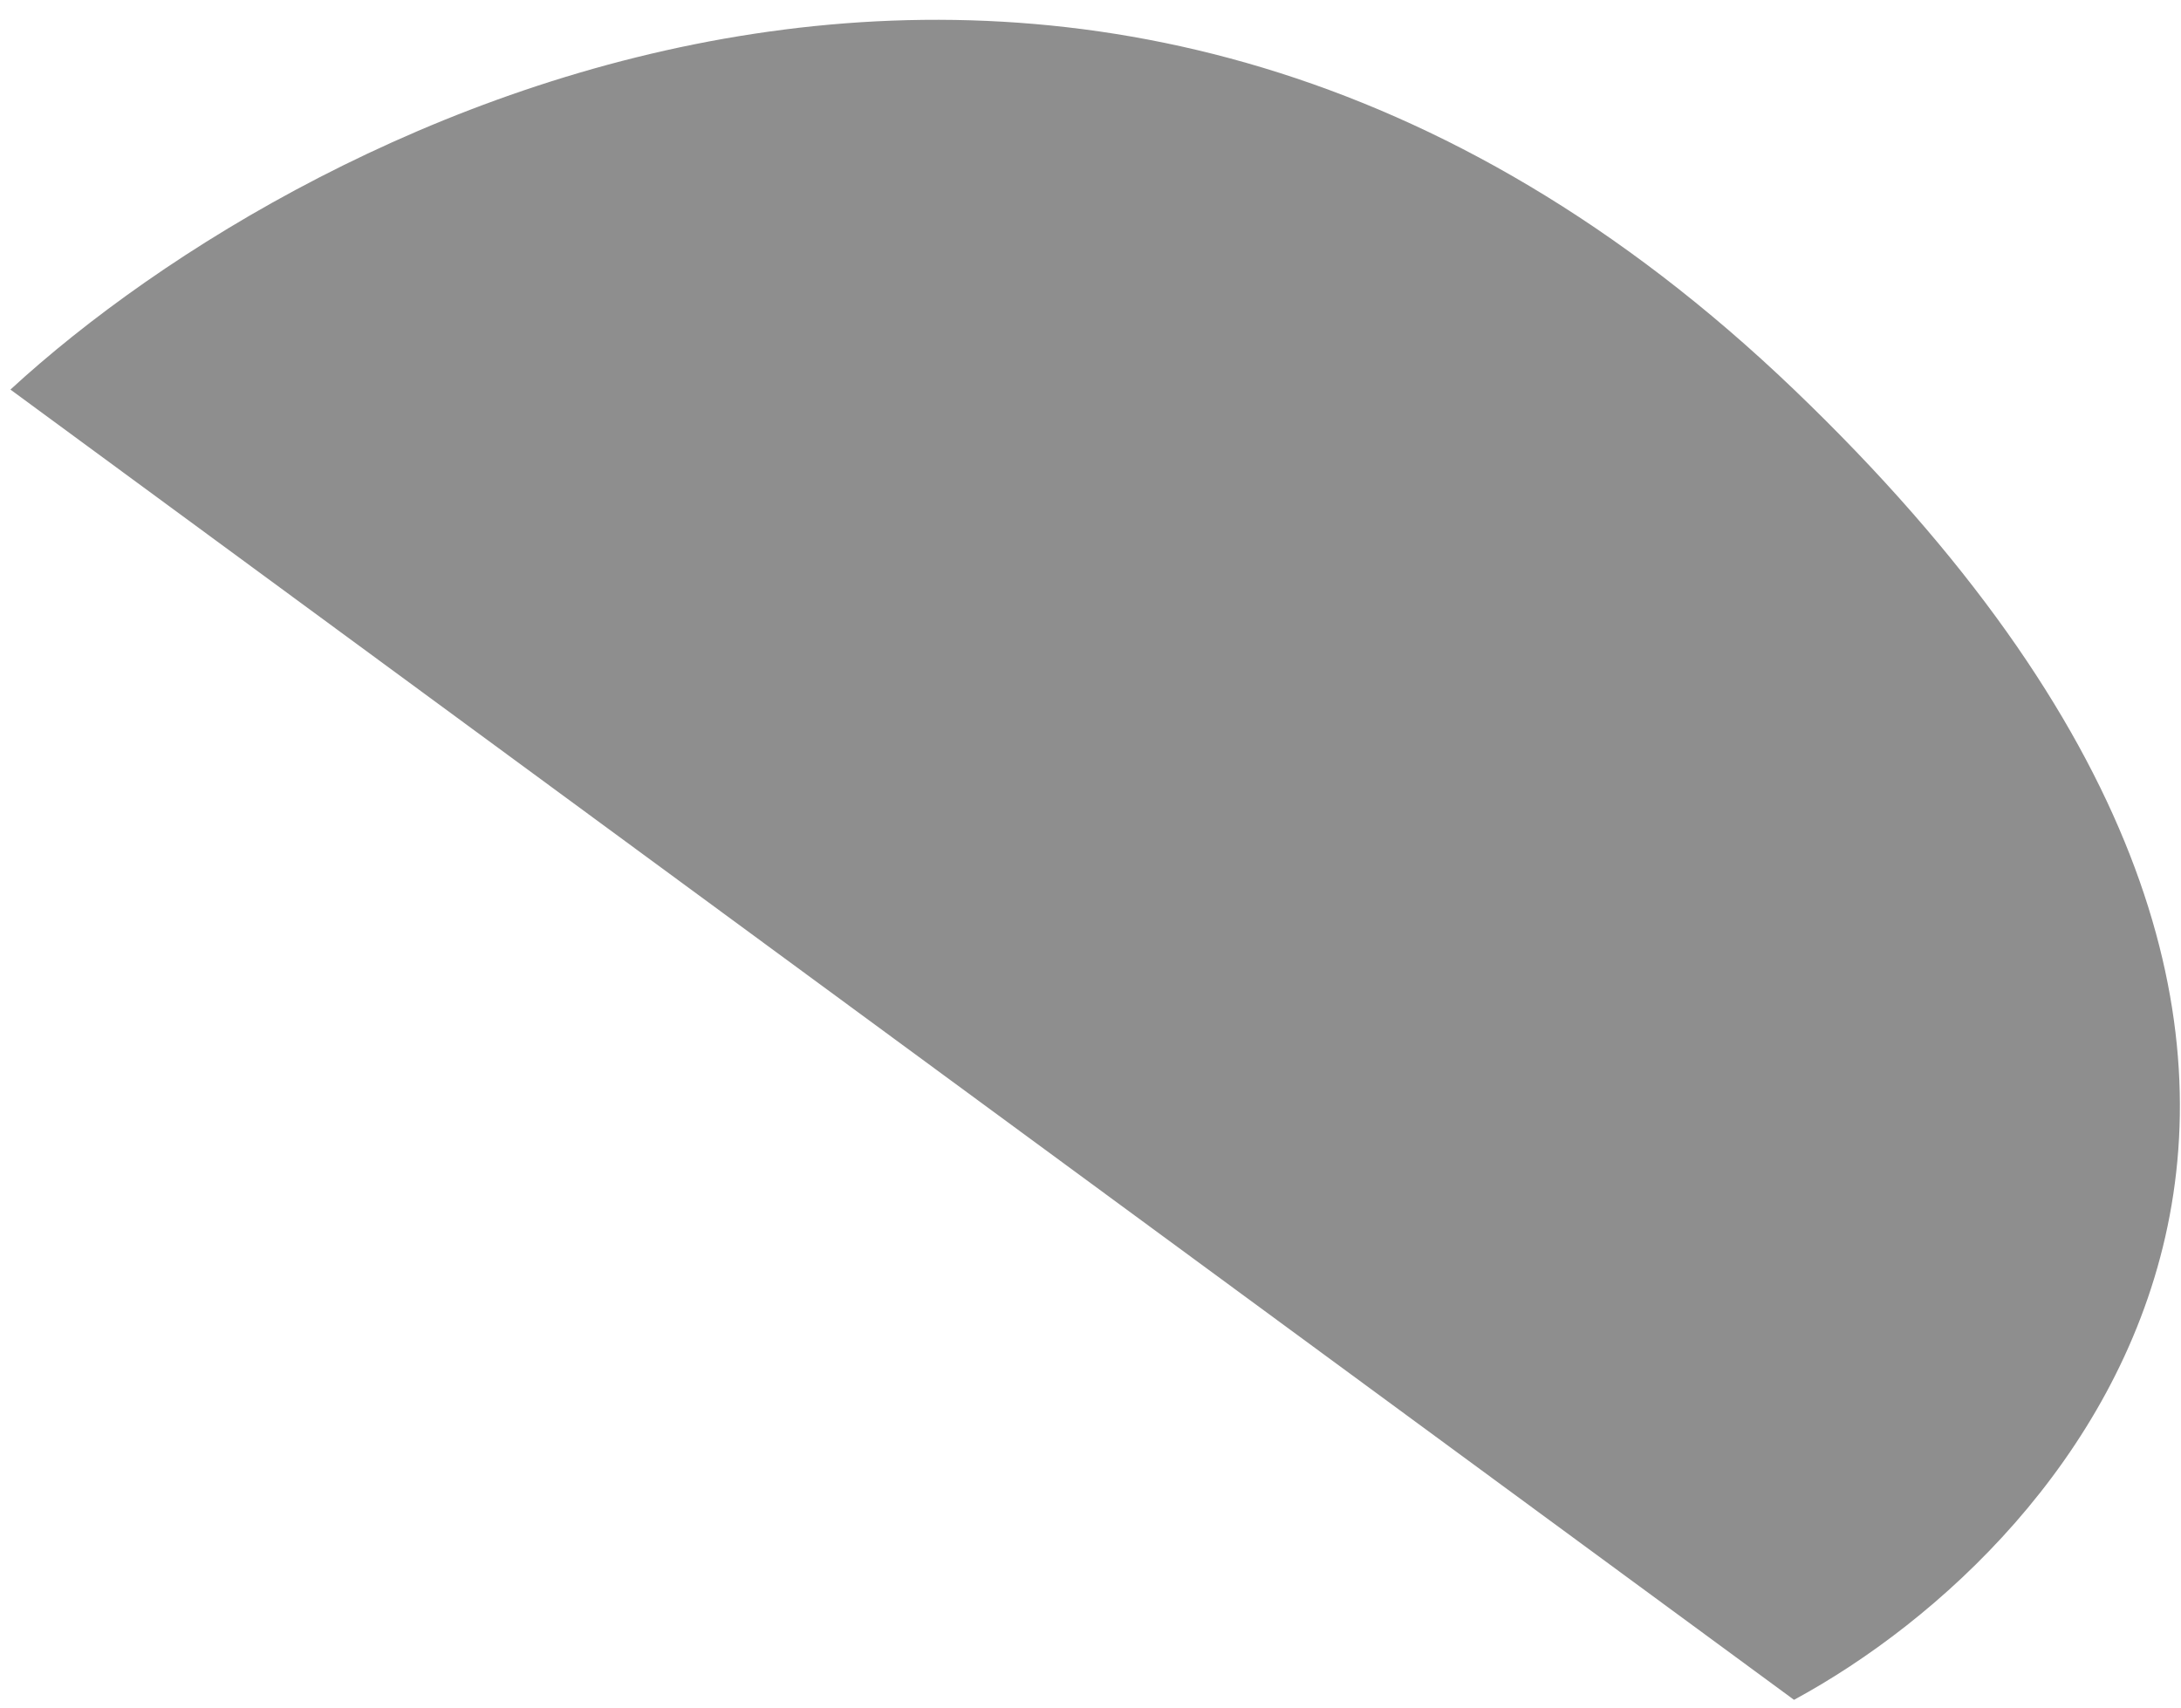 <svg width="83" height="65" viewBox="0 0 83 65" fill="none" xmlns="http://www.w3.org/2000/svg">
<path d="M0.397 14.827L68.273 64.695C79.355 58.692 94.869 40.315 68.273 14.827C41.677 -10.661 11.941 4.207 0.397 14.827Z" fill="#8E8E8E"/>
</svg>
